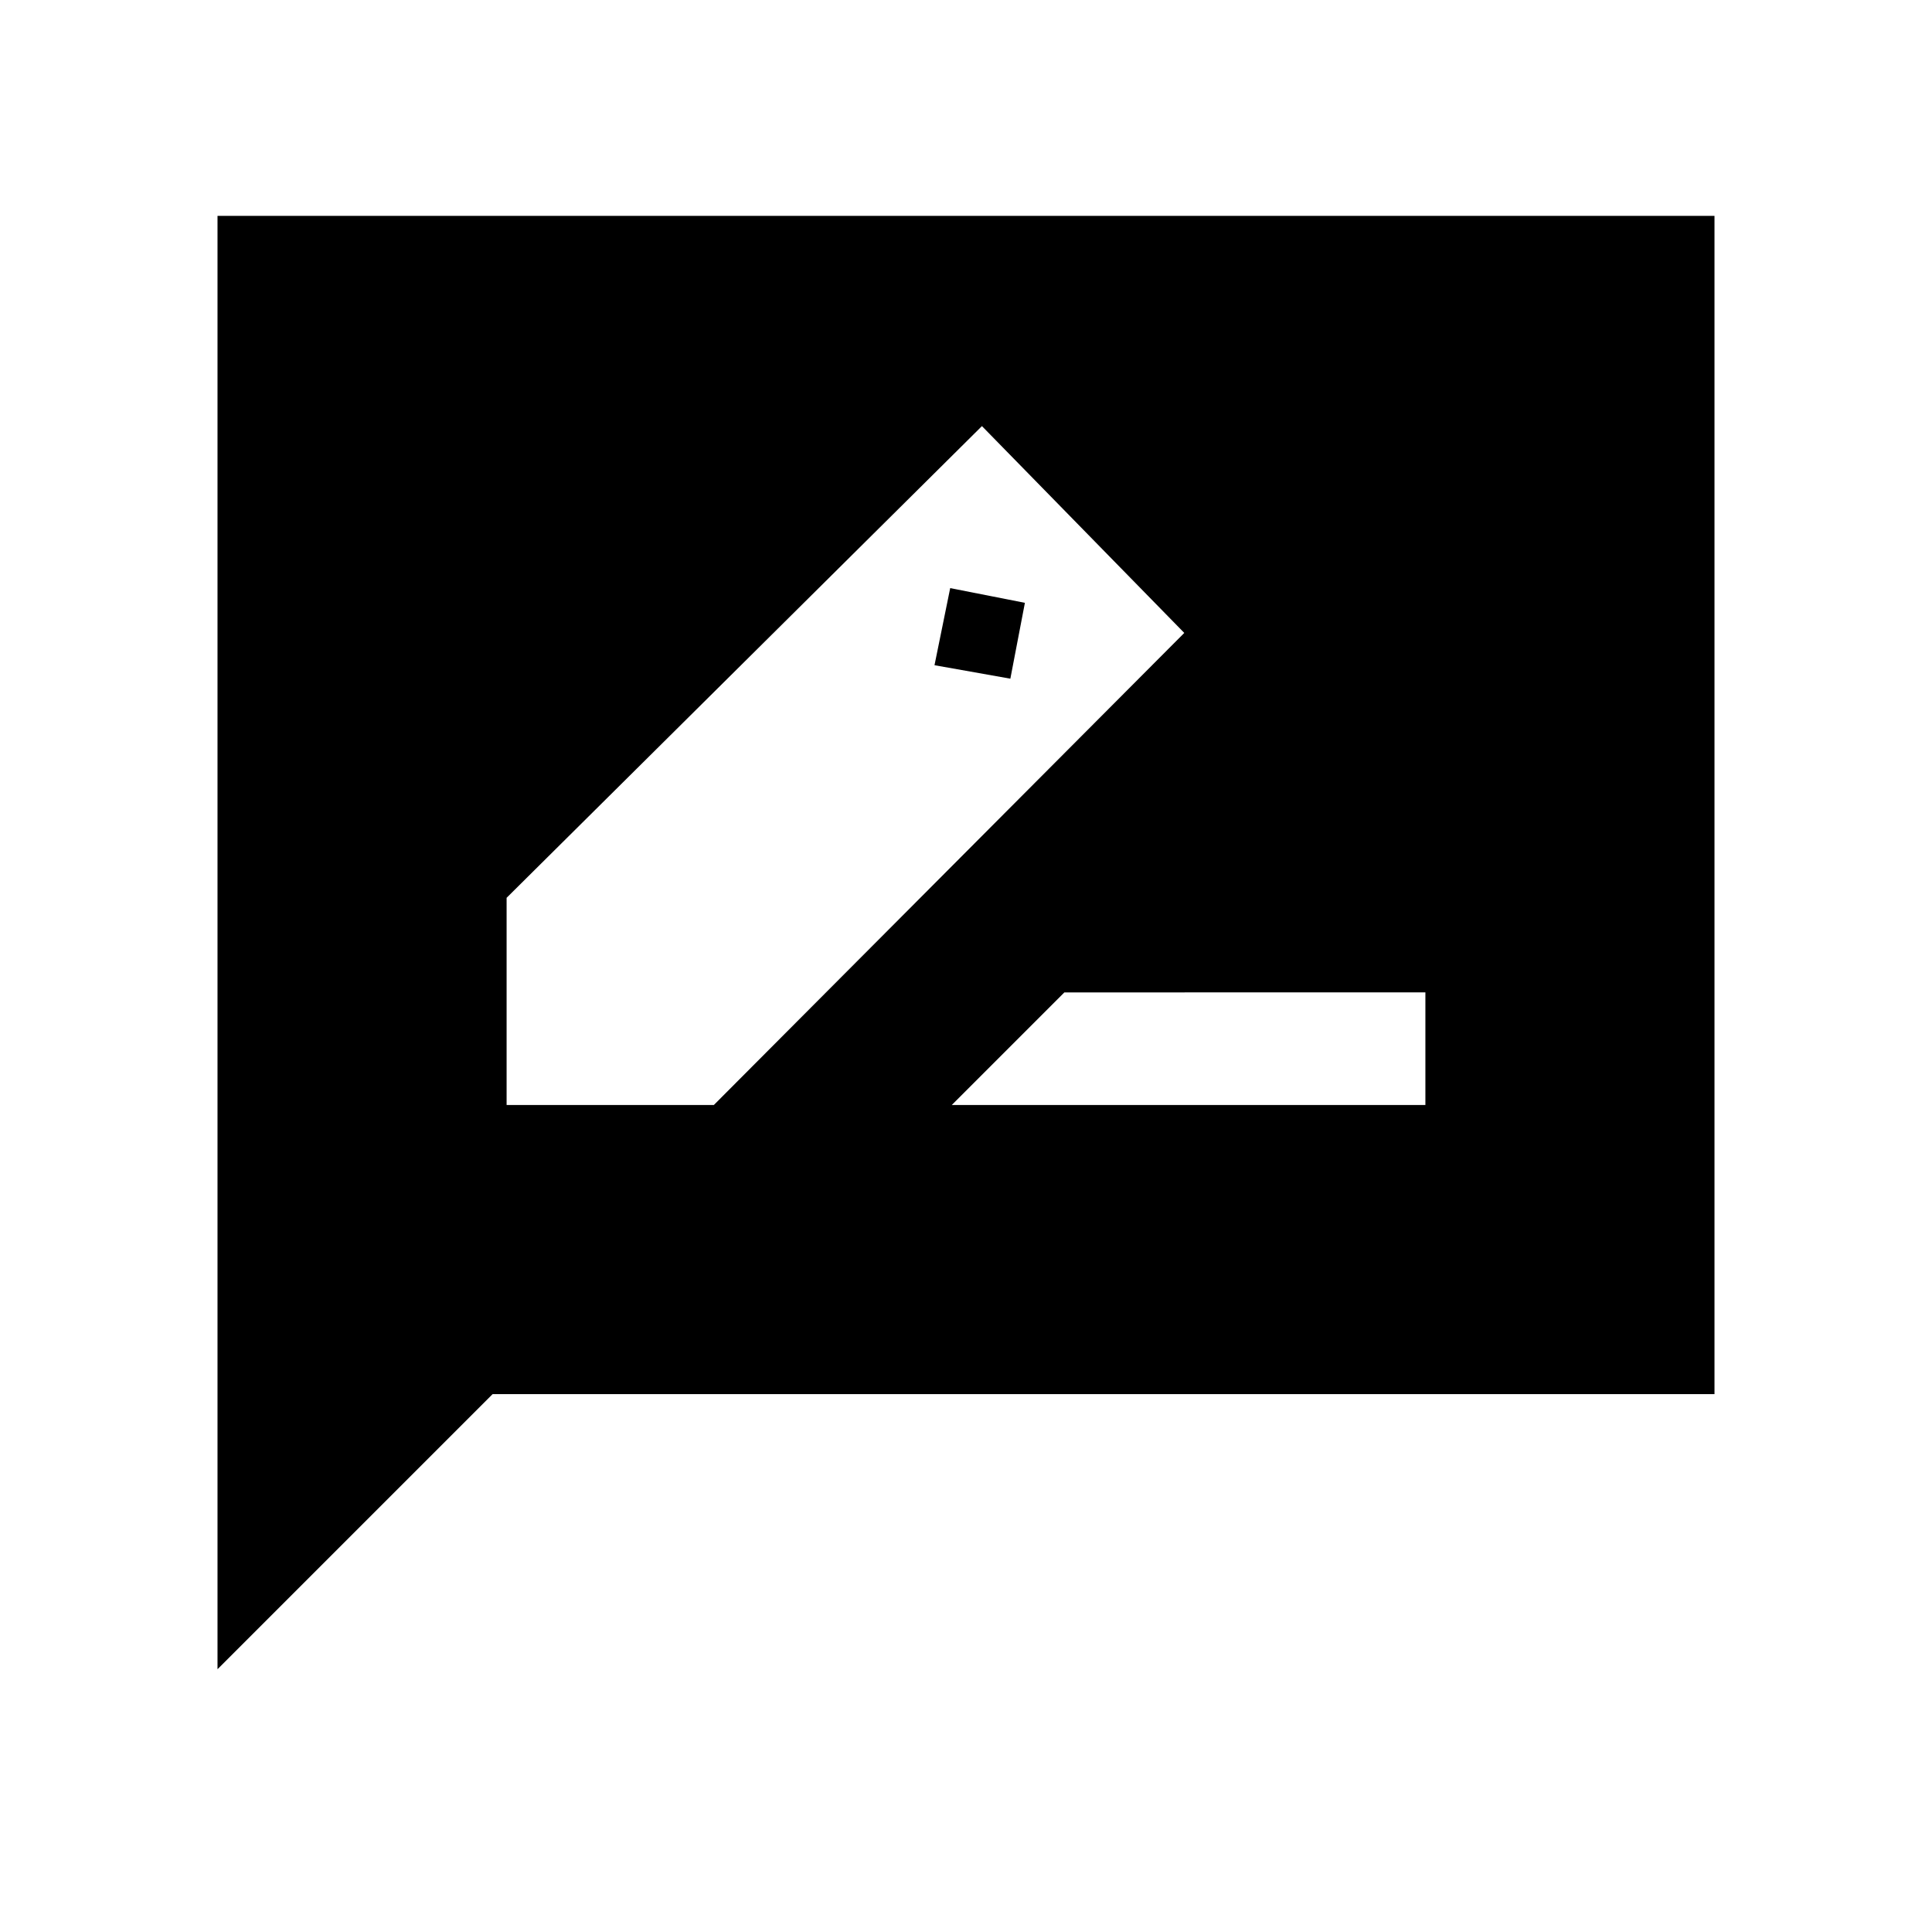 <svg xmlns="http://www.w3.org/2000/svg" height="24" viewBox="0 -960 960 960" width="24"><path d="M251.73-410.92h102.96L588.46-645.5 487.92-748.27 251.73-513.88v102.96Zm250.31-211.85-37.69-6.69 7.8-38.31 37.12 7.31-7.23 37.69Zm-29.12 211.85h235.35v-55.96H528.88l-55.96 55.96ZM108.08-130.58v-722.15h743.84v585.46H244.77L108.08-130.58Z"/></svg>